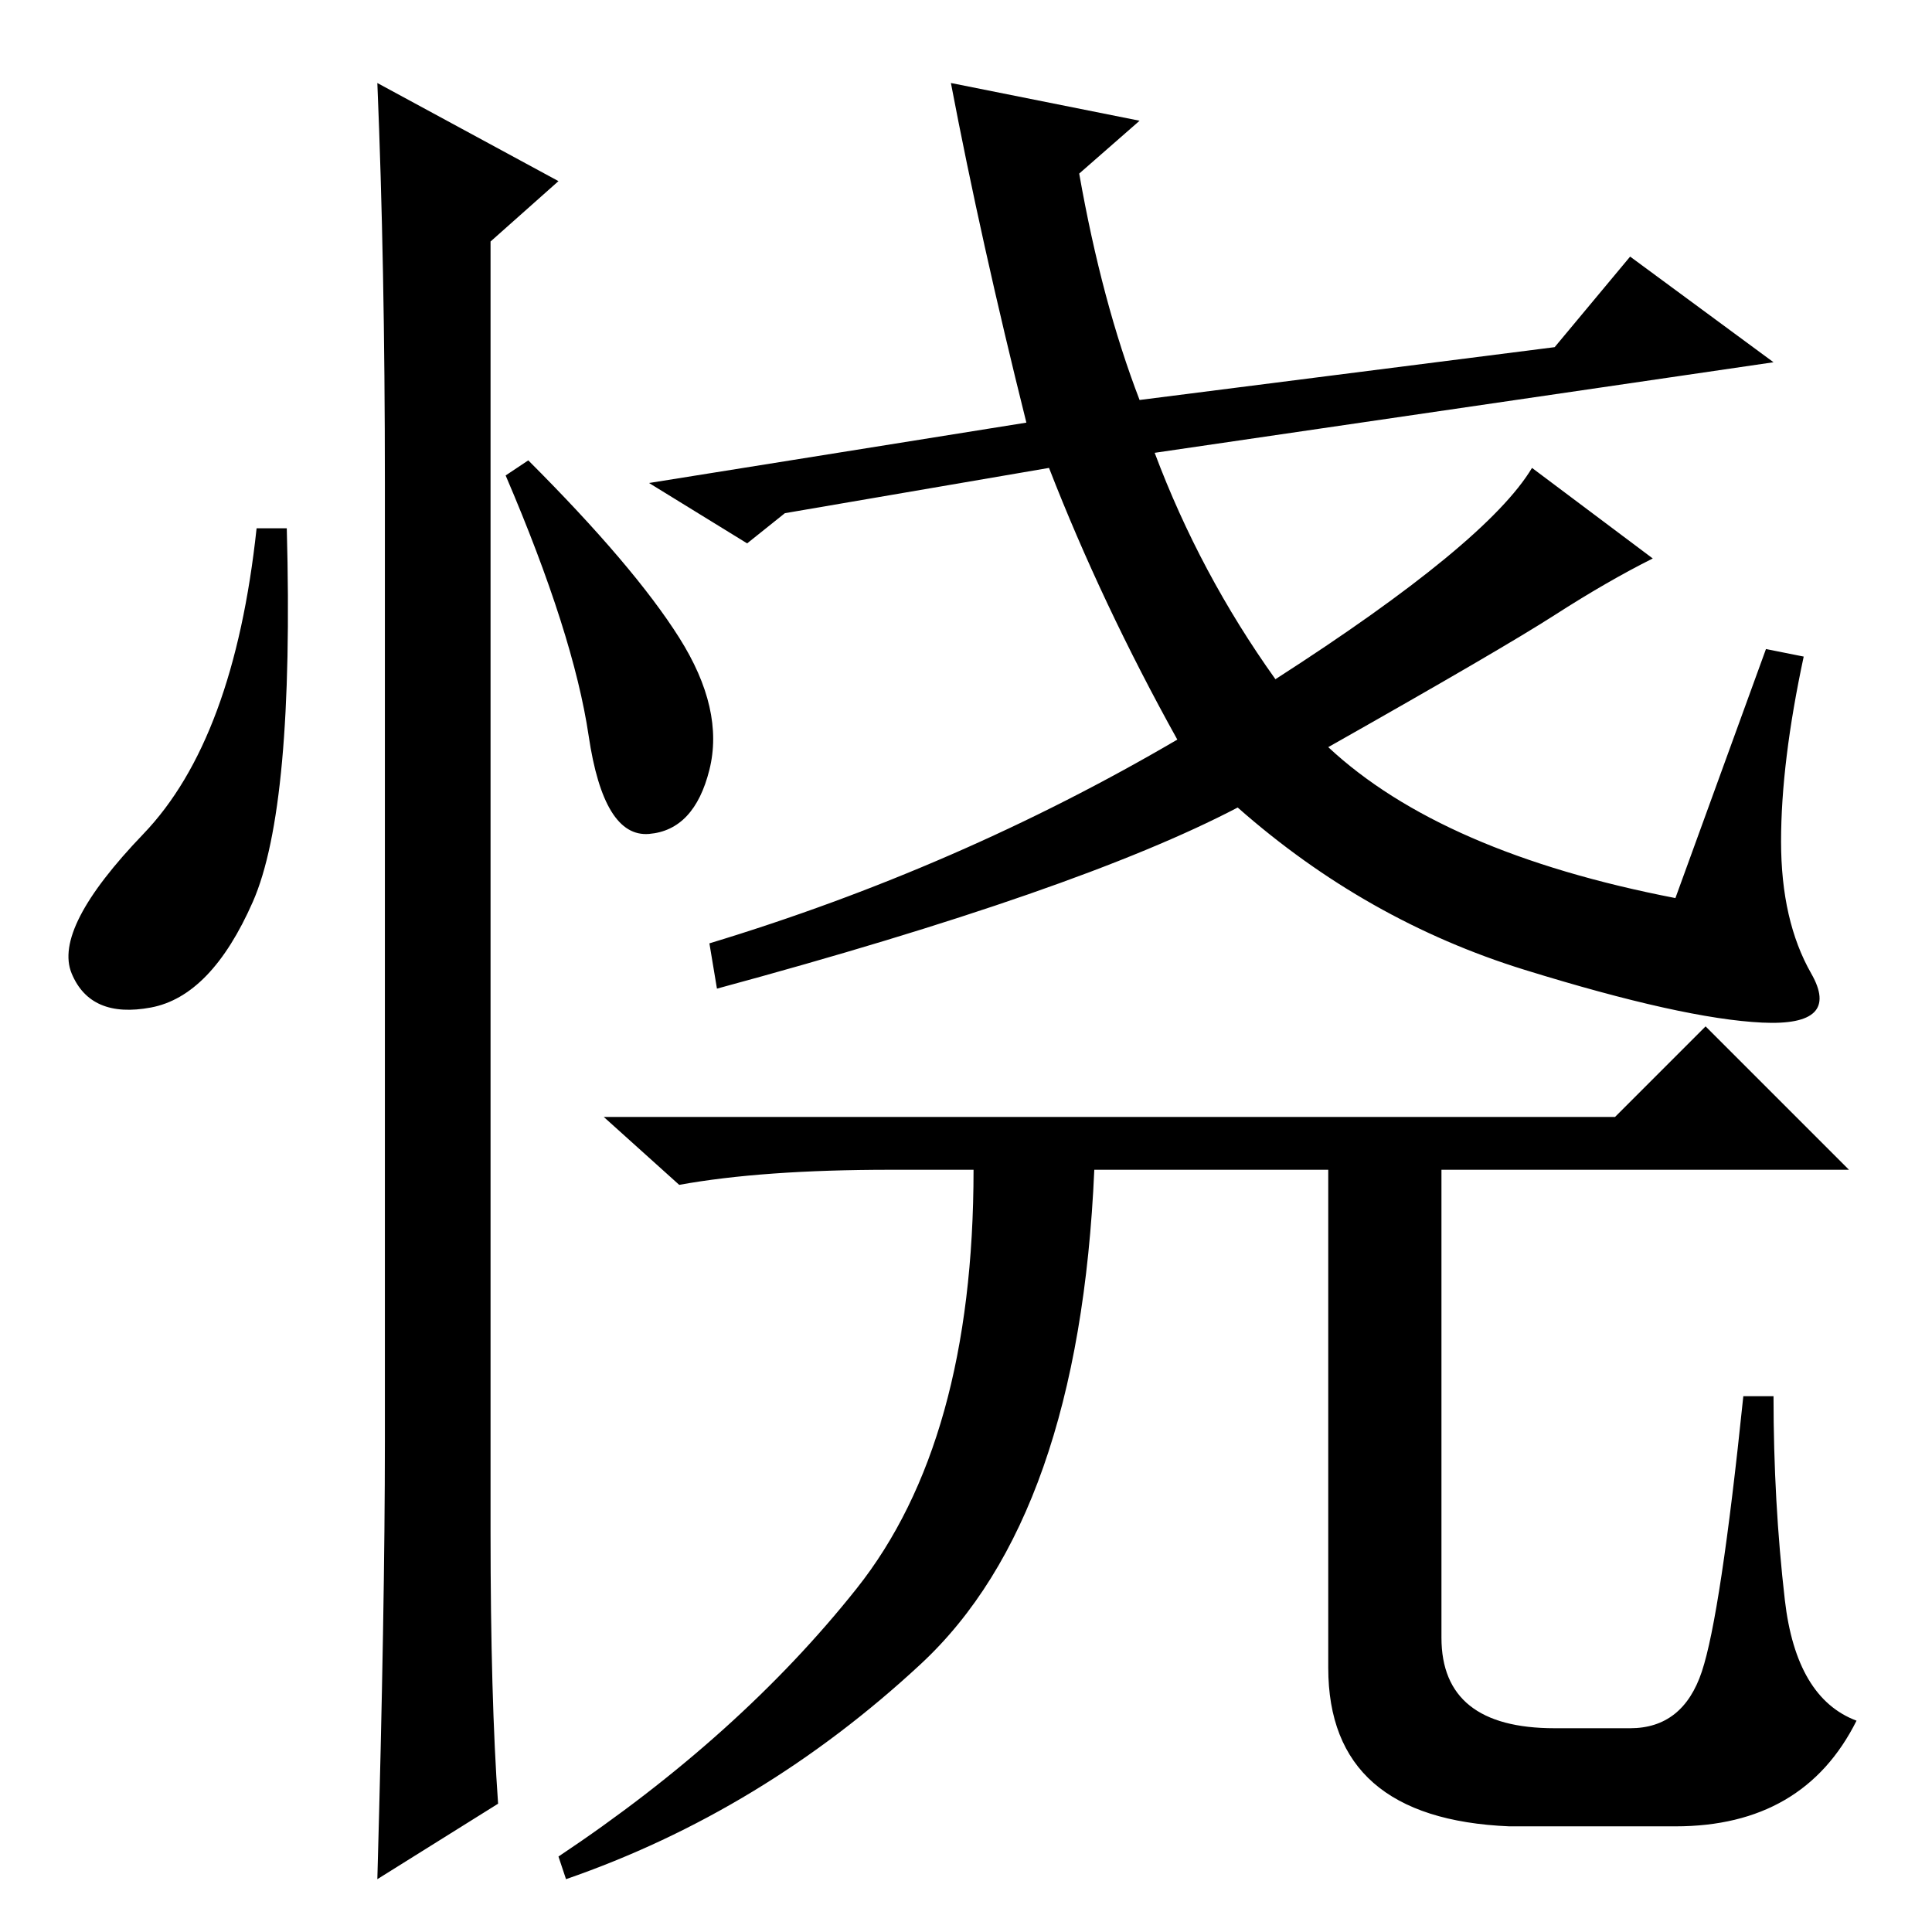 <?xml version="1.0" standalone="no"?>
<!DOCTYPE svg PUBLIC "-//W3C//DTD SVG 1.1//EN" "http://www.w3.org/Graphics/SVG/1.1/DTD/svg11.dtd" >
<svg xmlns="http://www.w3.org/2000/svg" xmlns:xlink="http://www.w3.org/1999/xlink" version="1.1" viewBox="0 -36 256 256">
  <g transform="matrix(1 0 0 -1 0 220)">
   <path fill="currentColor"
d="M222 137l12 33l5 -1q-3 -14 -3 -24.5t4 -17.5t-6.5 -6.5t-31.5 7t-38 21.5q-21 -11 -69 -24l-1 6q33 10 62 27q-10 18 -17 36l-35 -6l-5 -4l-13 8l50 8q-6 24 -10 45l25 -5l-8 -7q3 -17 8 -30l55 7l10 12l19 -14l-82 -12q6 -16 16 -30q28 18 34 28l16 -12q-6 -3 -13 -7.5
t-30 -17.5q15 -14 46 -20zM214 108l12 12l19 -19h-54v-62q0 -12 15 -12h10q7 0 9.5 7.5t5.5 36.5h4q0 -14 1.5 -27t9.5 -16q-7 -14 -24 -14h-22q-24 1 -24 21v66h-31q-2 -46 -23 -65.5t-47 -28.5l-1 3q24 16 39.5 35.5t15.5 55.5h-11q-17 0 -28 -2l-10 9h134zM33.5 136.5
q-5.5 -12.5 -13.5 -14t-10.5 4.5t9.5 18.5t15 40.5h4q1 -37 -4.5 -49.5zM50 245l24 -13l-9 -8v-171q0 -22 1 -36l-16 -10q1 36 1 58v127q0 29 -1 53zM90 171.5q6 -9.5 4 -17.5t-8 -8.5t-8 13t-11 34.5l3 2q14 -14 20 -23.5z" />
  </g>

</svg>
